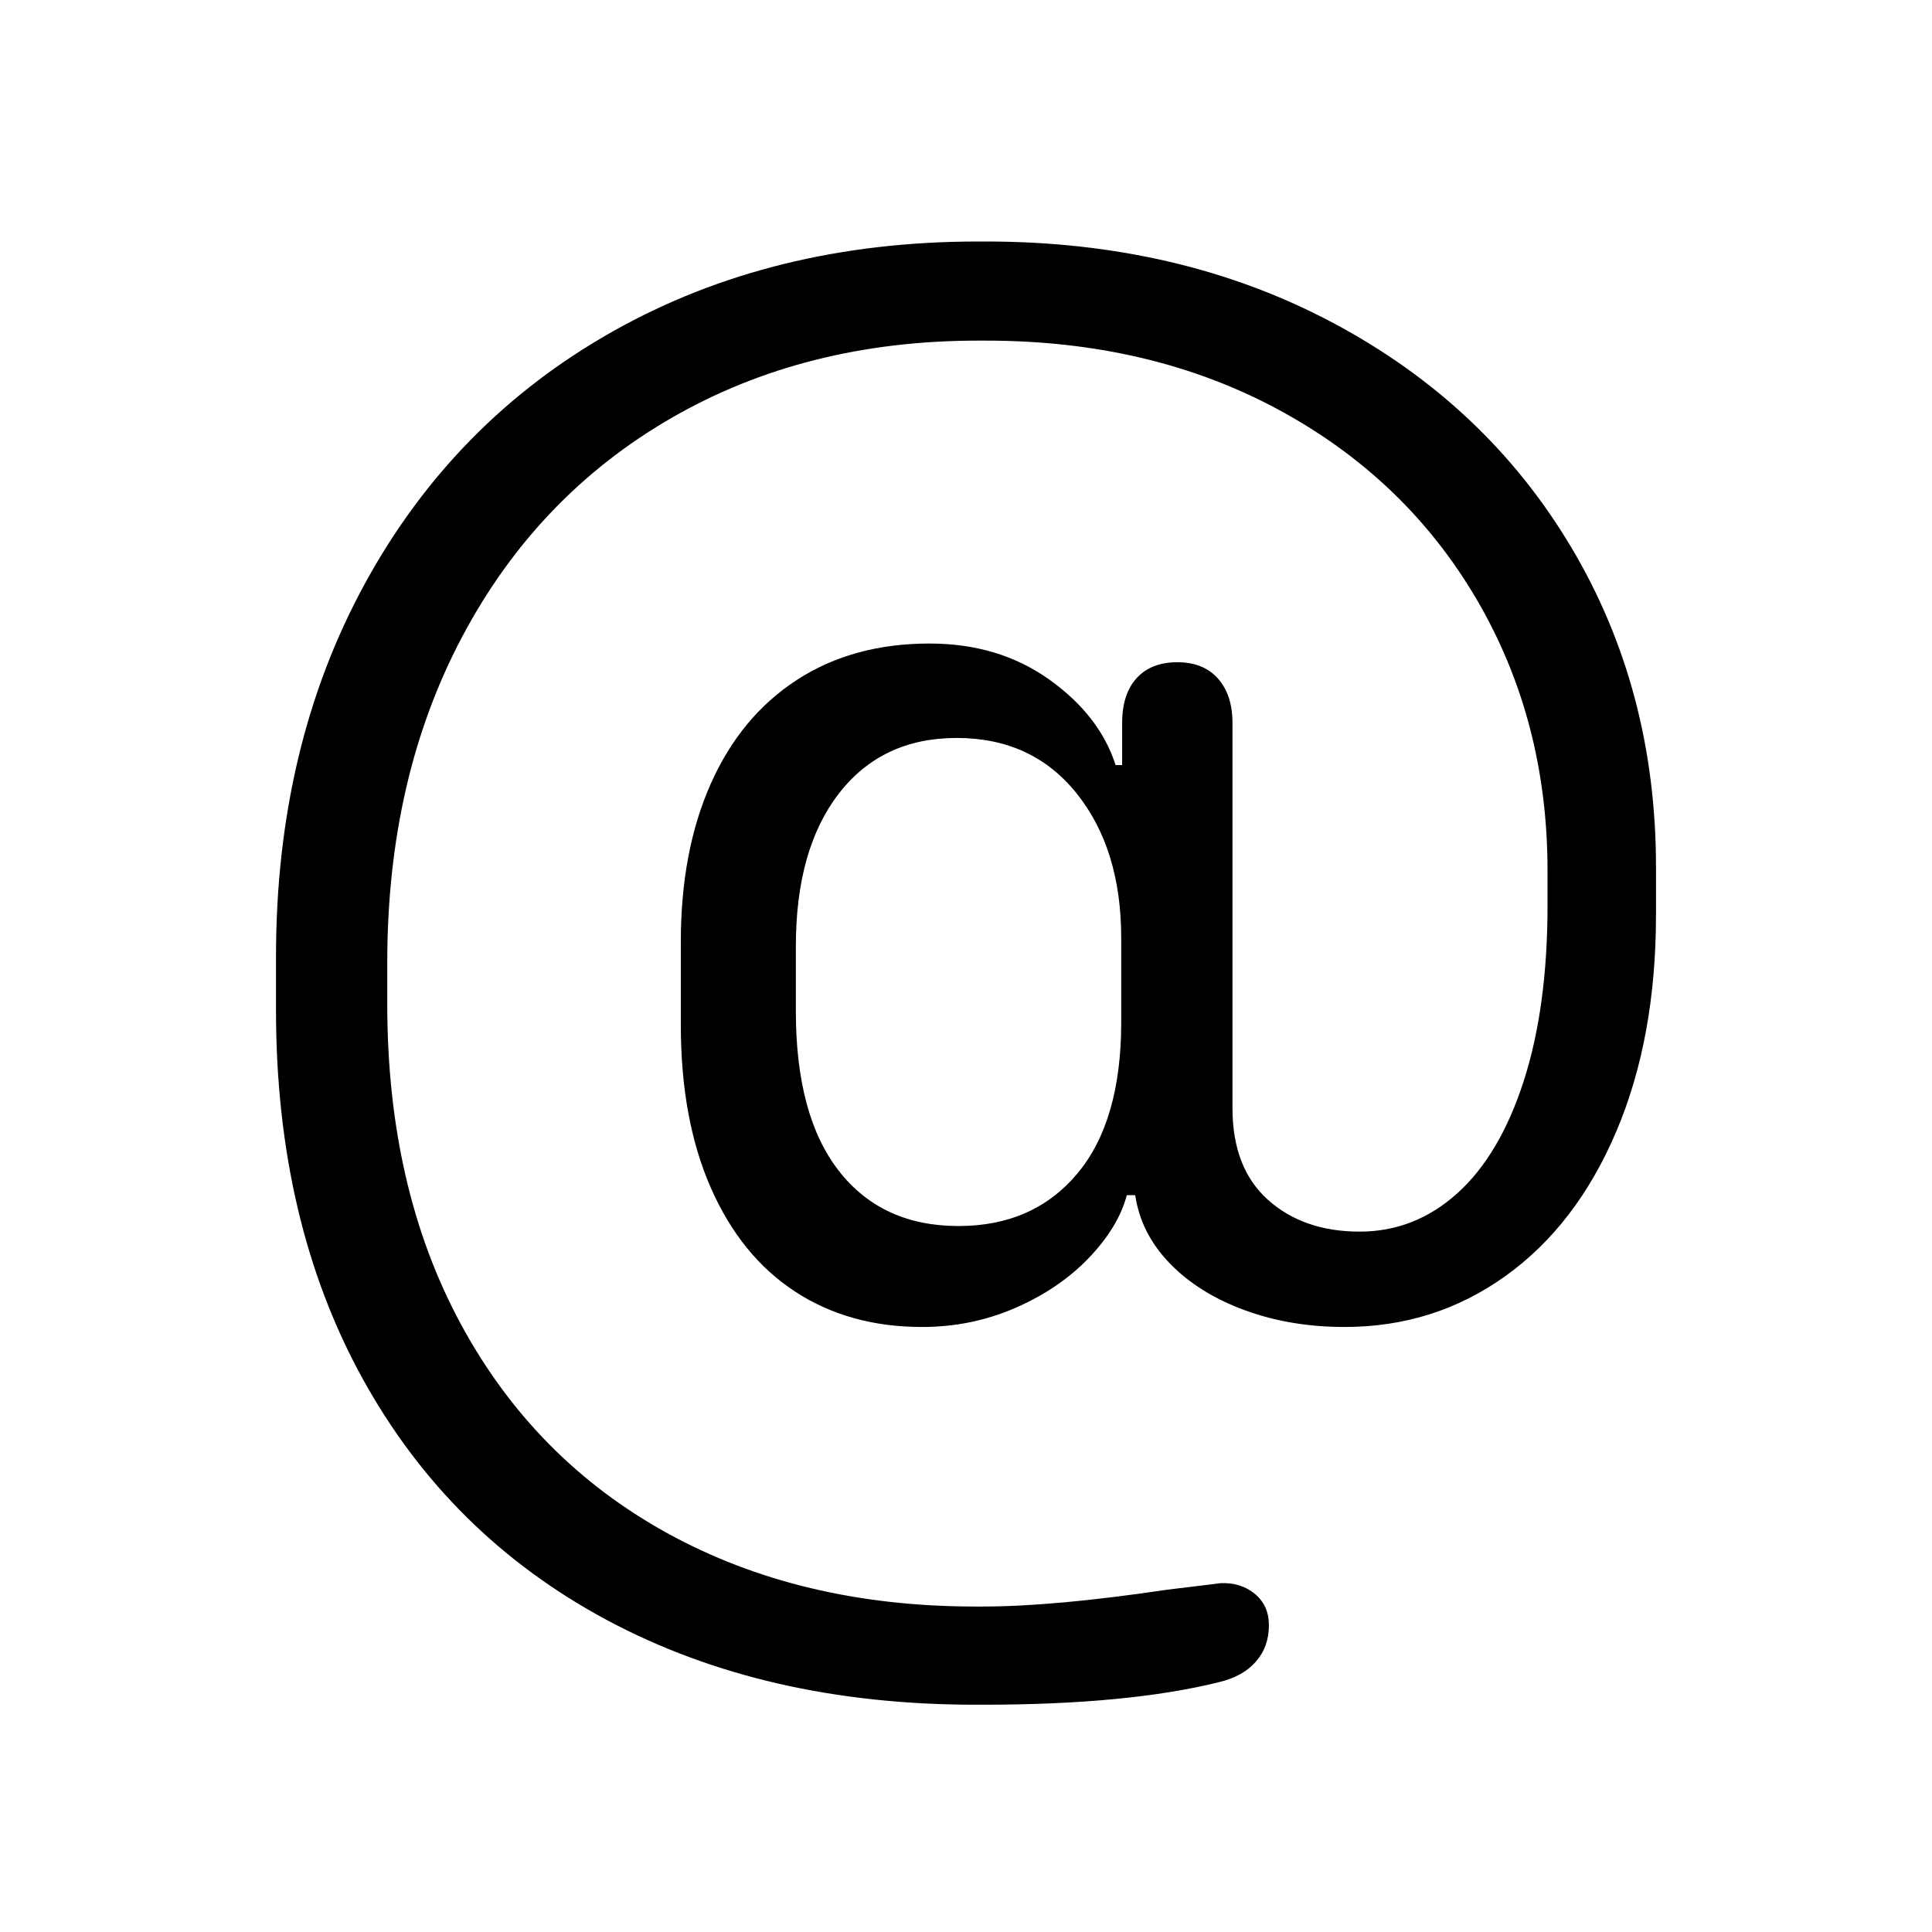 <?xml version="1.0" encoding="UTF-8"?>
<svg width="56px" height="56px" viewBox="0 0 56 56" version="1.1" xmlns="http://www.w3.org/2000/svg" xmlns:xlink="http://www.w3.org/1999/xlink">
    <!-- Generator: Sketch 59 (86127) - https://sketch.com -->
    <title>Icons 56/mention_outline_56</title>
    <desc>Created with Sketch.</desc>
    <g id="Icons-56/mention_outline_56" stroke="none" stroke-width="1" fill="none" fill-rule="evenodd">
        <g id="mention_outline_56" transform="translate(0, -9)">
            <rect x="0" y="9" width="56" height="56"></rect>
            <path d="M28.271,58.412 C24.206,58.412 20.647,57.594 17.593,55.959 C14.54,54.324 12.178,51.989 10.507,48.954 C8.836,45.919 8,42.36 8,38.276 L8,36.732 C8,32.667 8.858,29.062 10.575,25.919 C12.291,22.775 14.689,20.336 17.77,18.602 C20.85,16.867 24.378,16 28.352,16 L28.569,16 C32.327,16 35.683,16.786 38.637,18.358 C41.591,19.93 43.89,22.093 45.534,24.848 C47.178,27.603 48,30.697 48,34.13 L48,35.512 C48,37.897 47.616,39.993 46.848,41.799 C46.08,43.606 45.01,45.002 43.637,45.986 C42.264,46.971 40.71,47.463 38.976,47.463 C37.928,47.463 36.961,47.301 36.076,46.976 C35.191,46.65 34.468,46.199 33.908,45.621 C33.348,45.042 33.014,44.383 32.905,43.642 L32.661,43.642 C32.499,44.257 32.133,44.862 31.564,45.458 C30.995,46.054 30.285,46.537 29.436,46.908 C28.587,47.278 27.684,47.463 26.726,47.463 C25.317,47.463 24.089,47.12 23.041,46.434 C21.993,45.747 21.18,44.744 20.602,43.425 C20.023,42.107 19.734,40.535 19.734,38.71 L19.734,36.298 C19.734,34.546 20.023,33.019 20.602,31.718 C21.18,30.417 22.011,29.415 23.095,28.71 C24.179,28.005 25.462,27.653 26.943,27.653 C28.28,27.653 29.436,28.001 30.412,28.696 C31.388,29.392 32.029,30.219 32.336,31.176 L32.526,31.176 L32.526,29.957 C32.526,29.397 32.666,28.963 32.946,28.656 C33.226,28.349 33.619,28.195 34.125,28.195 C34.631,28.195 35.023,28.353 35.304,28.669 C35.584,28.986 35.724,29.415 35.724,29.957 L35.724,41.122 C35.724,42.278 36.067,43.164 36.753,43.778 C37.44,44.392 38.325,44.699 39.409,44.699 C40.475,44.699 41.419,44.329 42.241,43.588 C43.063,42.847 43.705,41.763 44.165,40.336 C44.626,38.909 44.856,37.21 44.856,35.241 L44.856,34.238 C44.856,31.33 44.17,28.706 42.797,26.366 C41.424,24.026 39.504,22.192 37.038,20.864 C34.572,19.537 31.749,18.873 28.569,18.873 L28.352,18.873 C25.01,18.873 22.042,19.622 19.45,21.122 C16.857,22.622 14.838,24.735 13.393,27.463 C11.948,30.192 11.225,33.335 11.225,36.894 L11.225,38.114 C11.225,41.655 11.934,44.74 13.352,47.369 C14.771,49.997 16.767,52.021 19.341,53.439 C21.916,54.857 24.892,55.566 28.271,55.566 L28.488,55.566 C29.861,55.566 31.64,55.404 33.827,55.079 C34.73,54.97 35.245,54.907 35.371,54.889 C35.769,54.871 36.103,54.975 36.374,55.201 C36.645,55.426 36.78,55.729 36.78,56.108 C36.78,56.524 36.654,56.876 36.401,57.165 C36.148,57.454 35.787,57.653 35.317,57.762 C33.565,58.195 31.288,58.412 28.488,58.412 L28.271,58.412 Z M23.068,38.304 C23.068,40.327 23.483,41.872 24.314,42.938 C25.145,44.004 26.302,44.537 27.783,44.537 C29.229,44.537 30.376,44.031 31.225,43.019 C32.074,42.007 32.499,40.544 32.499,38.629 L32.499,36.19 C32.499,34.473 32.07,33.078 31.211,32.003 C30.353,30.928 29.192,30.39 27.729,30.39 C26.284,30.39 25.145,30.928 24.314,32.003 C23.483,33.078 23.068,34.555 23.068,36.434 L23.068,38.304 Z" id="Mask" fill="currentColor" fill-rule="nonzero"></path>
        </g>
    </g>
</svg>
